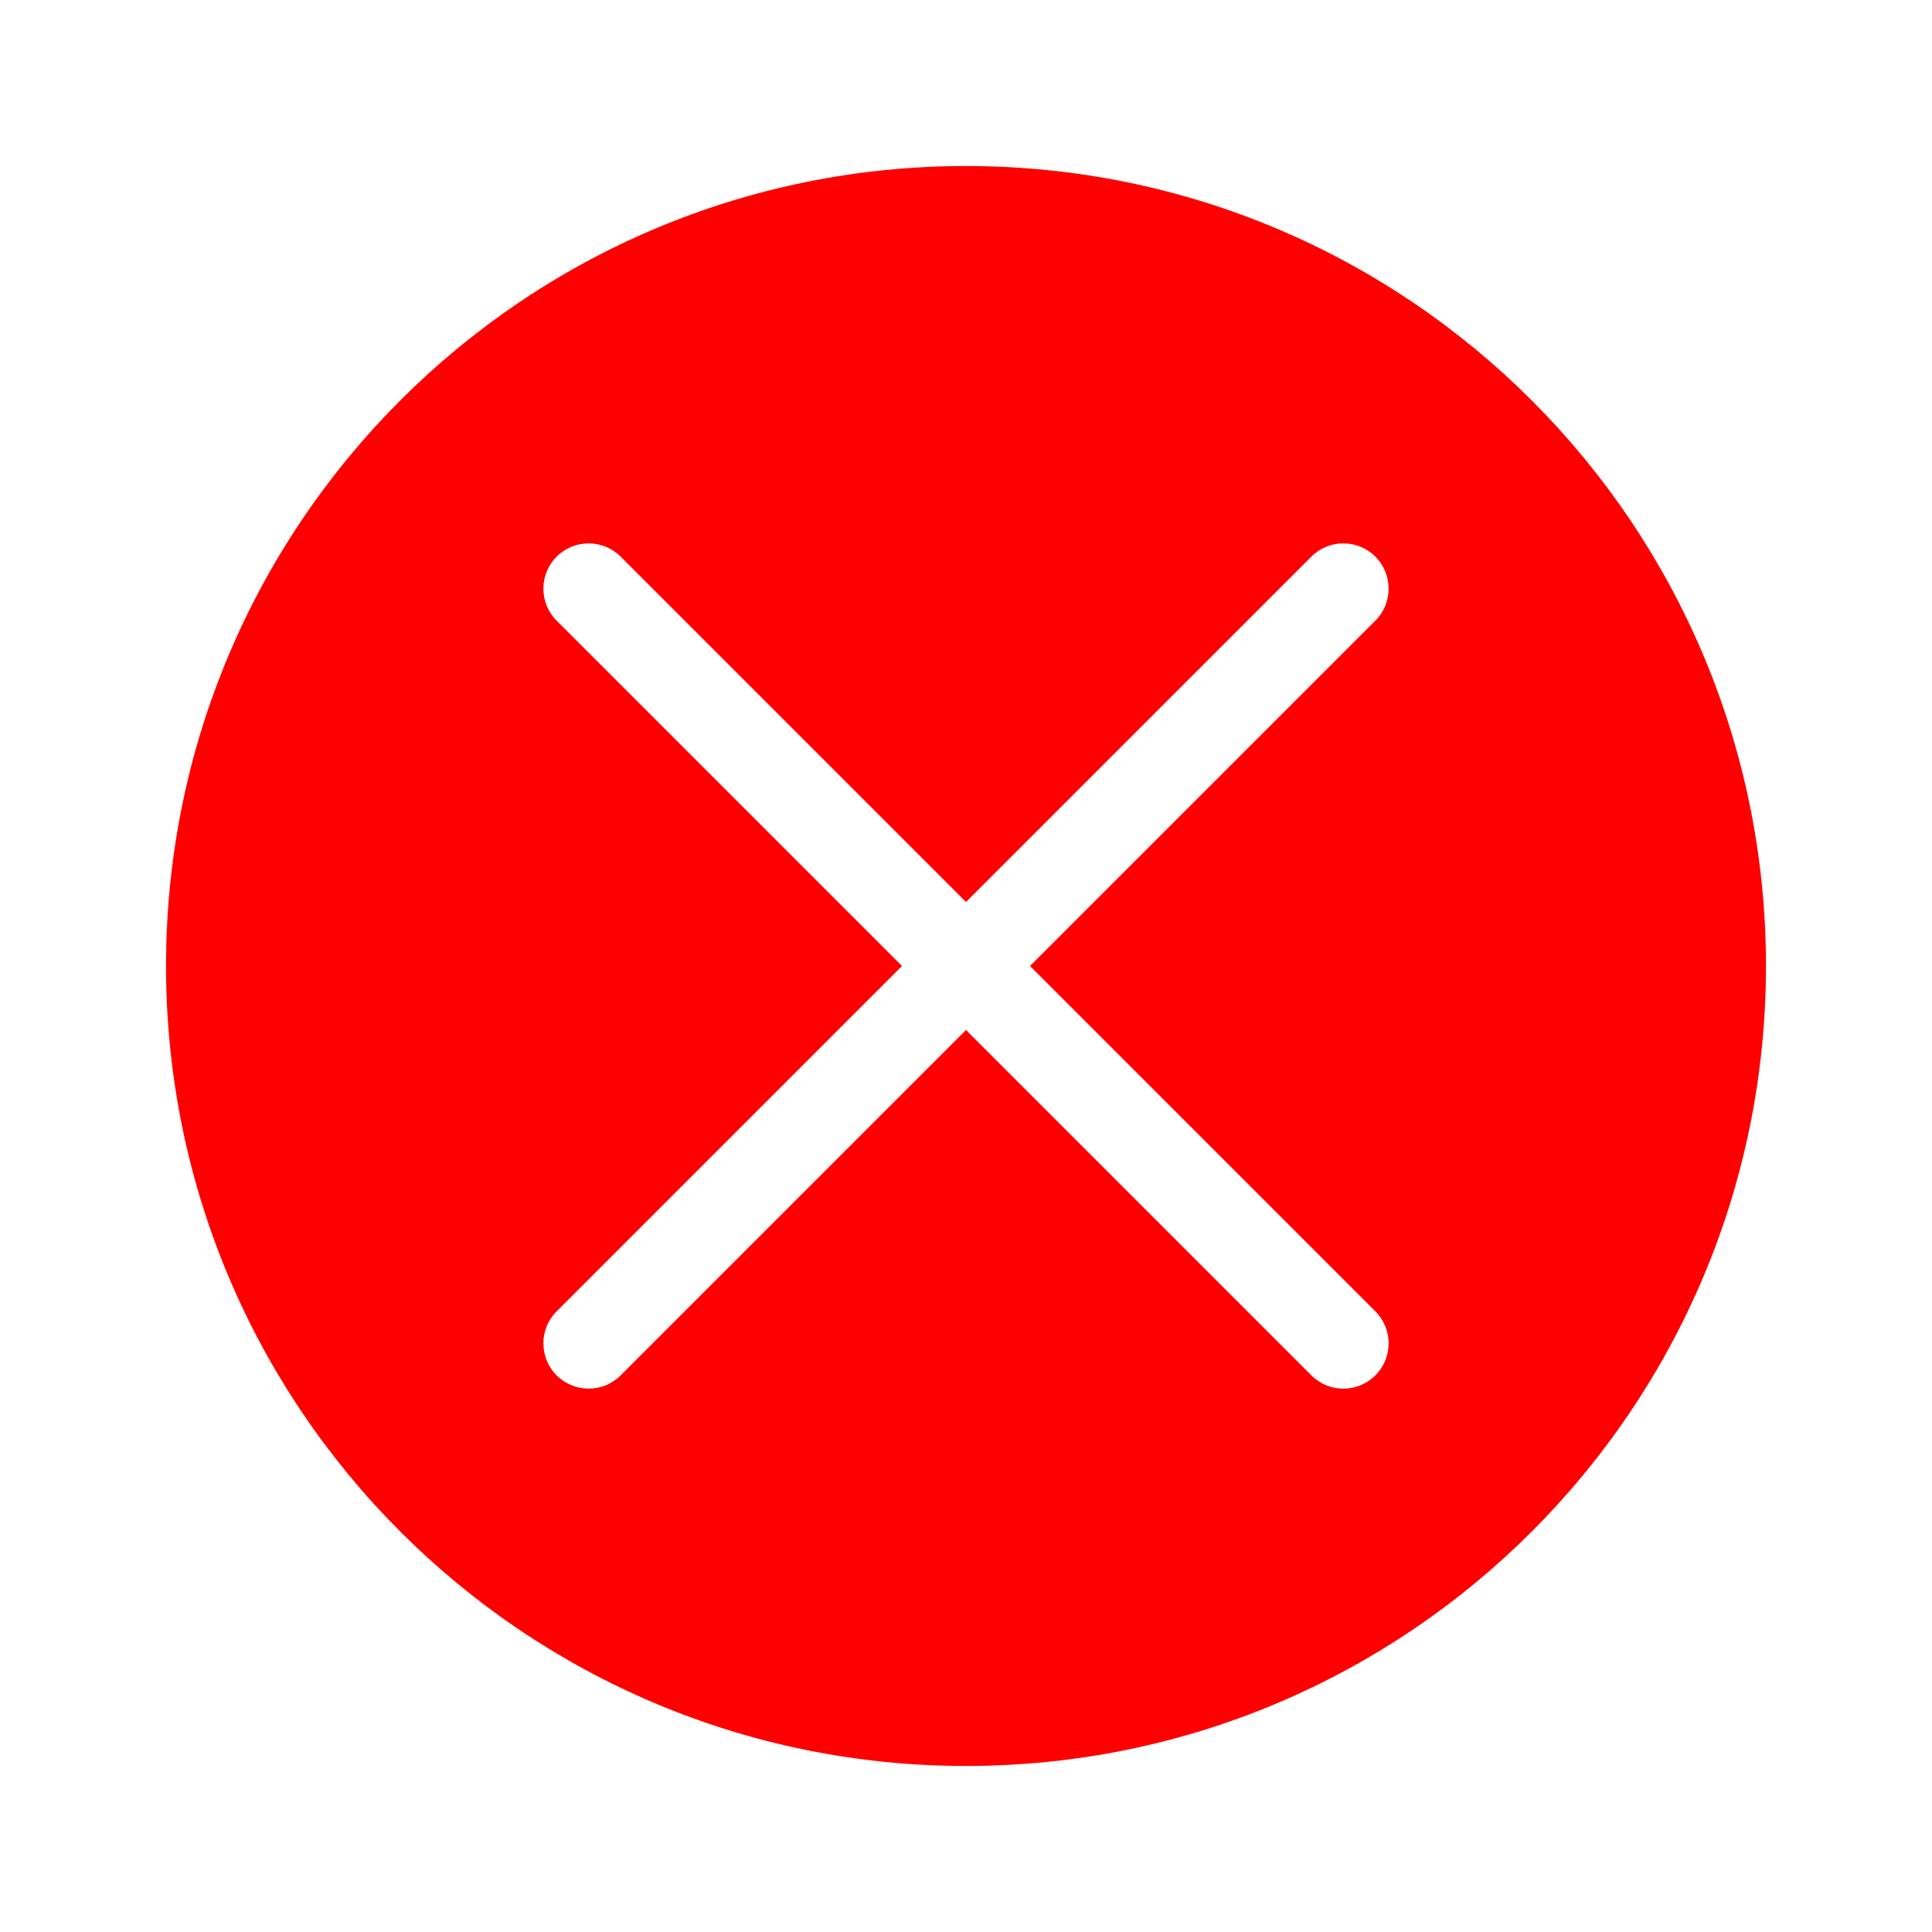 <?xml version="1.0" encoding="utf-8"?>
<!-- Generator: Adobe Illustrator 14.0.0, SVG Export Plug-In . SVG Version: 6.00 Build 43363)  -->
<!DOCTYPE svg PUBLIC "-//W3C//DTD SVG 1.1//EN" "http://www.w3.org/Graphics/SVG/1.1/DTD/svg11.dtd">
<svg version="1.1" id="Ebene_1" xmlns="http://www.w3.org/2000/svg" xmlns:xlink="http://www.w3.org/1999/xlink" x="0px" y="0px"
	 width="1024px" height="1024px" viewBox="0 0 1024 1024" enable-background="new 0 0 1024 1024" xml:space="preserve">
<path fill="#FF0000" d="M512,88C277.832,88,88,277.832,88,512c0,234.17,189.832,424,424,424c234.168,0,424-189.83,424-424
	C936,277.832,746.168,88,512,88z M728.971,695.029c9.372,9.373,9.372,24.568,0,33.941C724.284,733.657,718.143,736,712,736
	s-12.284-2.343-16.971-7.029L512,545.941L328.971,728.971C324.284,733.657,318.142,736,312,736s-12.284-2.343-16.971-7.029
	c-9.373-9.373-9.373-24.568,0-33.941L478.059,512L295.029,328.971c-9.373-9.373-9.373-24.569,0-33.941
	c9.373-9.372,24.568-9.372,33.941,0L512,478.059l183.029-183.029c9.373-9.372,24.568-9.372,33.941,0
	c9.372,9.373,9.372,24.569,0,33.941L545.941,512L728.971,695.029z"/>
</svg>
